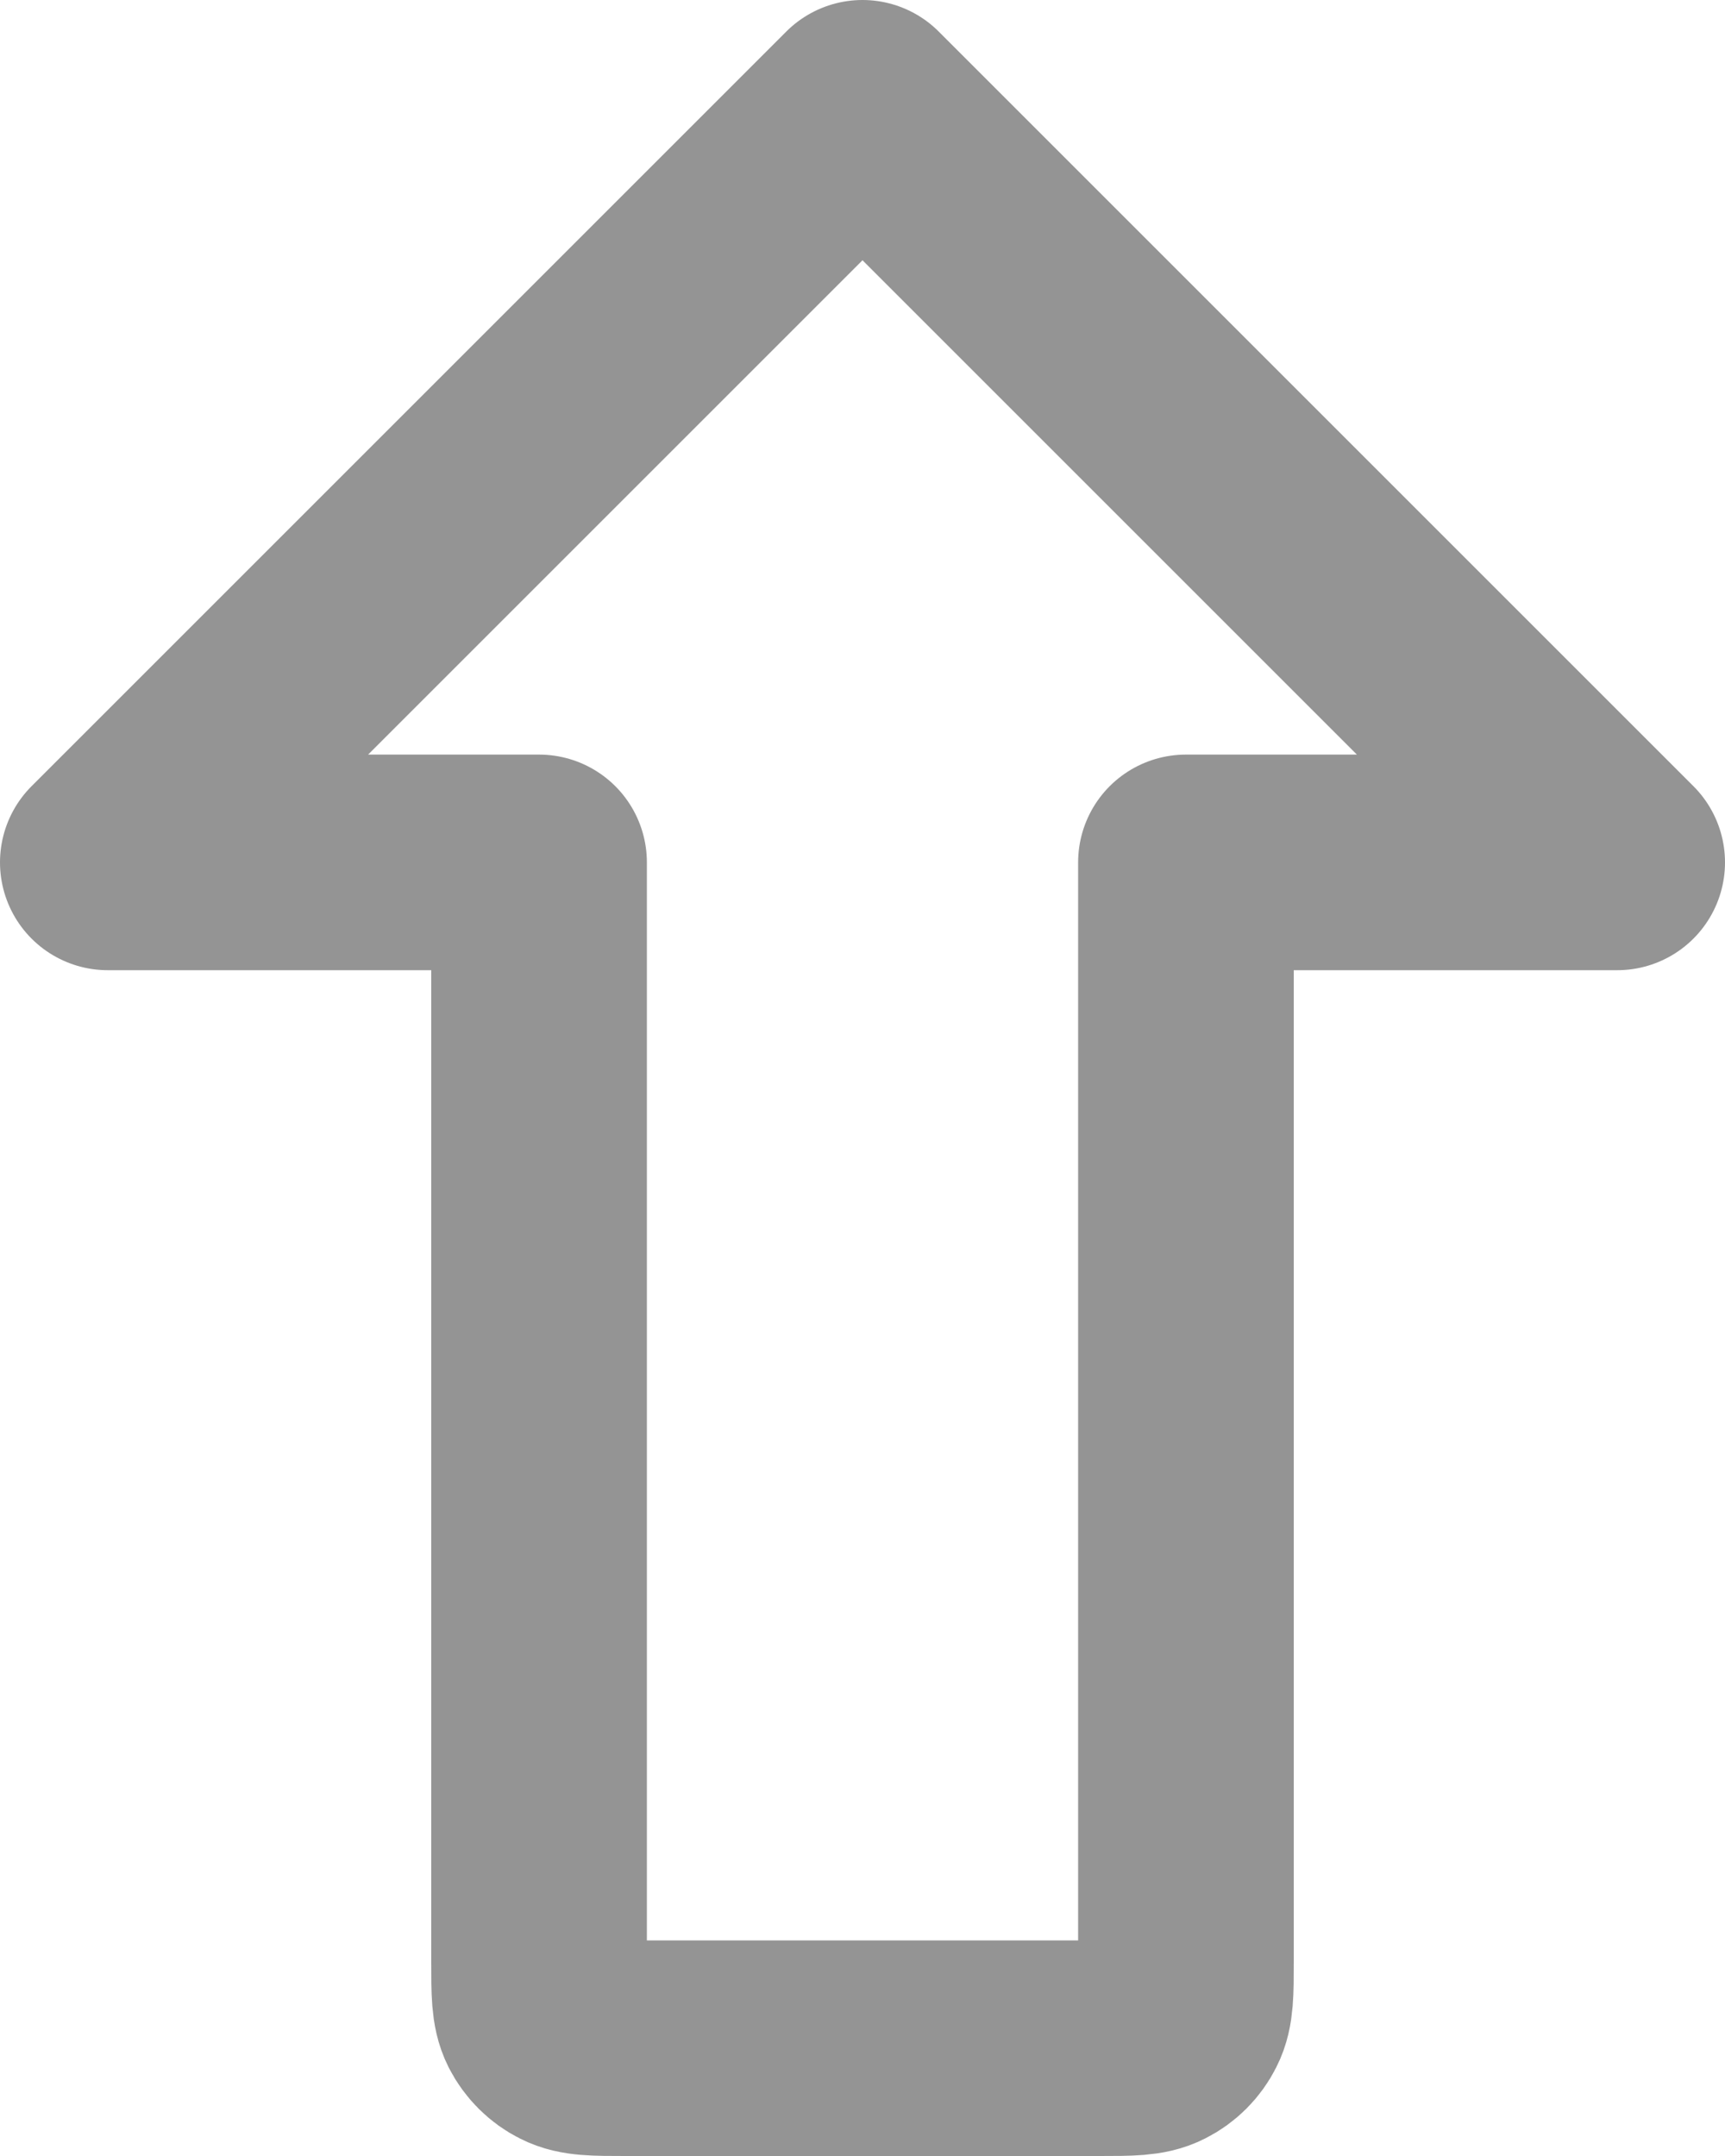 <svg width="16" height="20" viewBox="0 0 16 20" fill="none" xmlns="http://www.w3.org/2000/svg">
<path d="M5.8 19C5.52 19 5.38 19 5.273 18.945C5.179 18.898 5.102 18.821 5.054 18.727C5 18.62 5 18.48 5 18.2V8H1L8 1L15 8H11V18.2C11 18.48 11 18.62 10.945 18.727C10.898 18.821 10.821 18.898 10.727 18.945C10.62 19 10.48 19 10.2 19H5.8Z" stroke="#949494" stroke-width="2" stroke-linecap="round" stroke-linejoin="round"/>
</svg>
